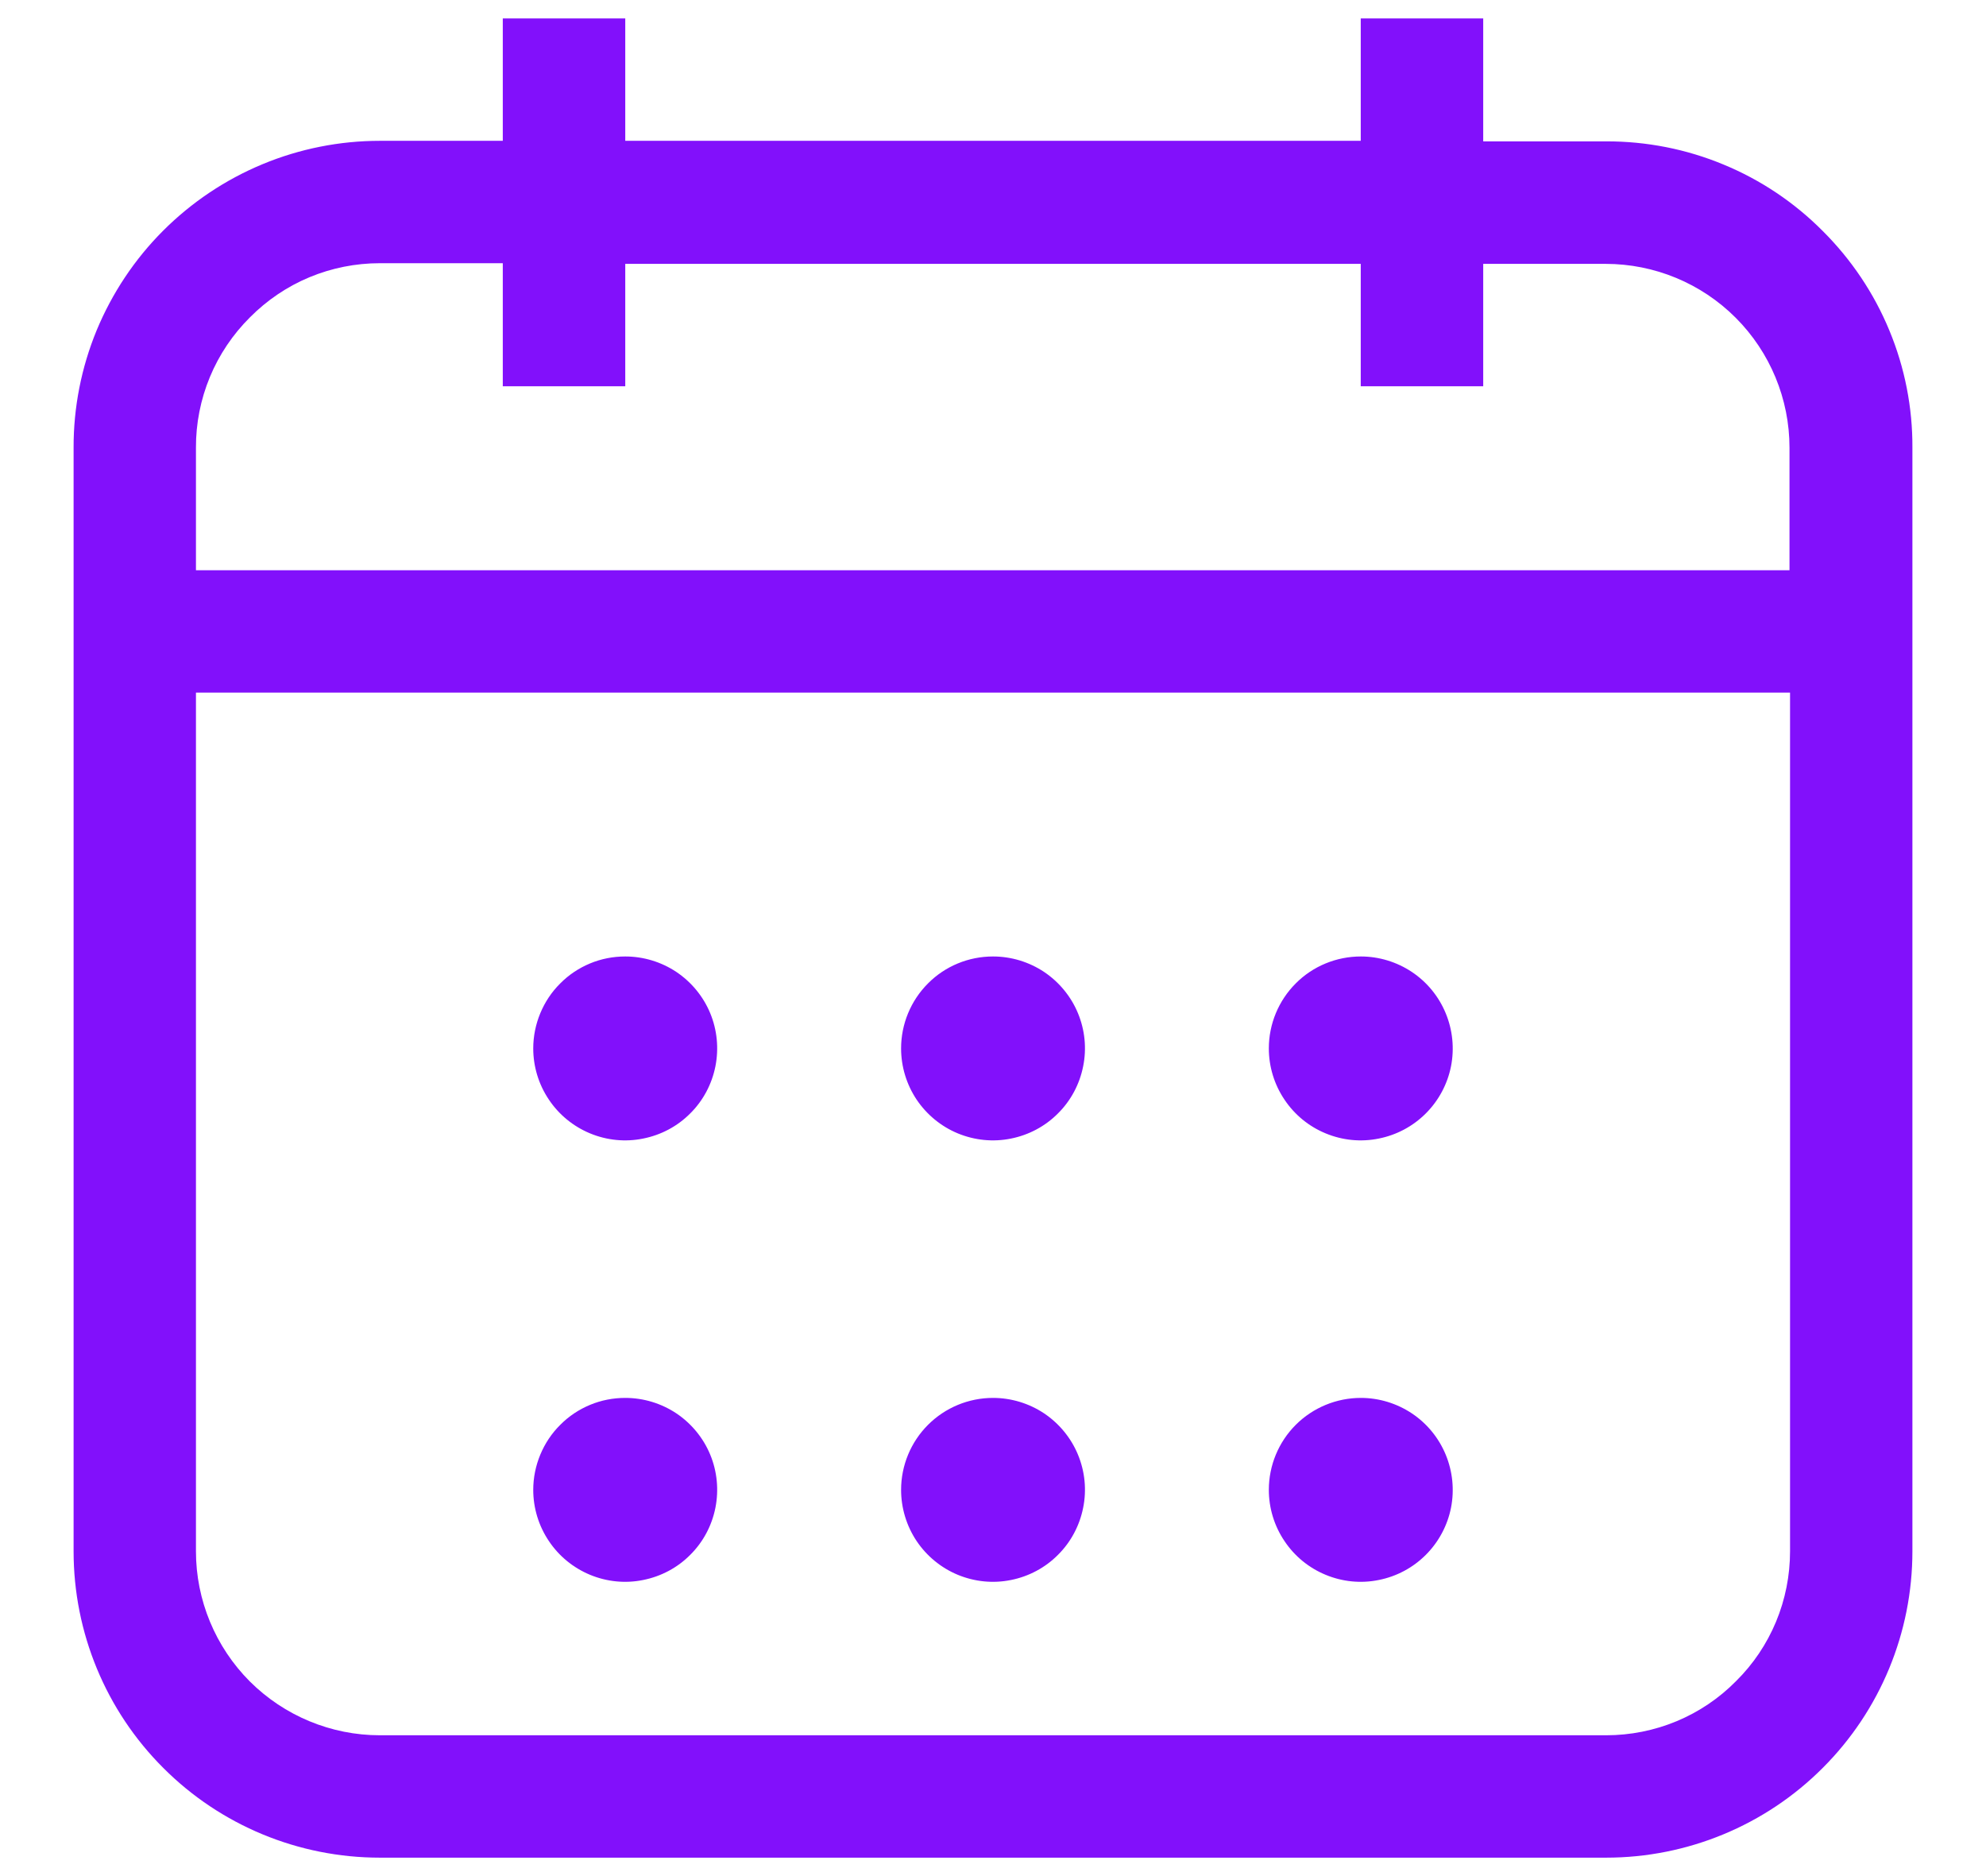 <svg width="18" height="17" viewBox="0 0 18 17" fill="none" xmlns="http://www.w3.org/2000/svg">
<path fill-rule="evenodd" clip-rule="evenodd" d="M5.667 8.667C5.832 8.667 5.993 8.716 6.13 8.807C6.267 8.899 6.374 9.029 6.437 9.181C6.5 9.333 6.516 9.501 6.484 9.663C6.452 9.824 6.373 9.973 6.256 10.089C6.14 10.206 5.991 10.285 5.829 10.317C5.668 10.35 5.5 10.333 5.348 10.27C5.196 10.207 5.065 10.1 4.974 9.963C4.882 9.826 4.833 9.665 4.833 9.5C4.833 9.391 4.855 9.282 4.897 9.181C4.939 9.08 5 8.988 5.078 8.911C5.155 8.833 5.247 8.772 5.348 8.73C5.449 8.688 5.557 8.667 5.667 8.667Z" fill="#8210FB"/>
<path fill-rule="evenodd" clip-rule="evenodd" d="M9 8.667C9.165 8.667 9.326 8.716 9.463 8.807C9.6 8.899 9.707 9.029 9.77 9.181C9.833 9.333 9.85 9.501 9.817 9.663C9.785 9.824 9.706 9.973 9.589 10.089C9.473 10.206 9.324 10.285 9.163 10.317C9.001 10.35 8.834 10.333 8.681 10.27C8.529 10.207 8.399 10.1 8.307 9.963C8.216 9.826 8.167 9.665 8.167 9.5C8.167 9.279 8.255 9.067 8.411 8.911C8.567 8.754 8.779 8.667 9 8.667Z" fill="#8210FB"/>
<path fill-rule="evenodd" clip-rule="evenodd" d="M12.334 8.667C12.498 8.667 12.659 8.716 12.796 8.807C12.934 8.899 13.04 9.029 13.103 9.181C13.166 9.333 13.183 9.501 13.151 9.663C13.119 9.824 13.039 9.973 12.923 10.089C12.806 10.206 12.658 10.285 12.496 10.317C12.334 10.35 12.167 10.333 12.015 10.27C11.862 10.207 11.732 10.1 11.641 9.963C11.549 9.826 11.5 9.665 11.5 9.5C11.5 9.279 11.588 9.067 11.744 8.911C11.9 8.754 12.113 8.667 12.334 8.667Z" fill="#8210FB"/>
<path fill-rule="evenodd" clip-rule="evenodd" d="M5.667 12.667C5.832 12.667 5.993 12.716 6.13 12.807C6.267 12.899 6.374 13.029 6.437 13.181C6.5 13.333 6.516 13.501 6.484 13.663C6.452 13.824 6.373 13.973 6.256 14.089C6.14 14.206 5.991 14.285 5.829 14.317C5.668 14.35 5.5 14.333 5.348 14.27C5.196 14.207 5.065 14.1 4.974 13.963C4.882 13.826 4.833 13.665 4.833 13.5C4.833 13.391 4.855 13.282 4.897 13.181C4.939 13.08 5 12.988 5.078 12.911C5.155 12.833 5.247 12.772 5.348 12.73C5.449 12.688 5.557 12.667 5.667 12.667Z" fill="#8210FB"/>
<path fill-rule="evenodd" clip-rule="evenodd" d="M9 12.667C9.165 12.667 9.326 12.716 9.463 12.807C9.6 12.899 9.707 13.029 9.77 13.181C9.833 13.333 9.85 13.501 9.817 13.663C9.785 13.824 9.706 13.973 9.589 14.089C9.473 14.206 9.324 14.285 9.163 14.317C9.001 14.35 8.834 14.333 8.681 14.27C8.529 14.207 8.399 14.1 8.307 13.963C8.216 13.826 8.167 13.665 8.167 13.5C8.167 13.279 8.255 13.067 8.411 12.911C8.567 12.755 8.779 12.667 9 12.667Z" fill="#8210FB"/>
<path fill-rule="evenodd" clip-rule="evenodd" d="M12.334 12.667C12.498 12.667 12.659 12.716 12.796 12.807C12.934 12.899 13.04 13.029 13.103 13.181C13.166 13.333 13.183 13.501 13.151 13.663C13.119 13.824 13.039 13.973 12.923 14.089C12.806 14.206 12.658 14.285 12.496 14.317C12.334 14.35 12.167 14.333 12.015 14.27C11.862 14.207 11.732 14.1 11.641 13.963C11.549 13.826 11.5 13.665 11.5 13.5C11.5 13.279 11.588 13.067 11.744 12.911C11.9 12.755 12.113 12.667 12.334 12.667Z" fill="#8210FB"/>
<path d="M16.521 2.094C16.264 1.835 15.958 1.63 15.621 1.491C15.284 1.351 14.922 1.28 14.557 1.281H13.443V0.167H12.333V1.276H5.667V0.167H4.557V1.276H3.443C3.078 1.276 2.716 1.348 2.379 1.488C2.042 1.628 1.736 1.833 1.478 2.091C1.22 2.349 1.016 2.656 0.876 2.993C0.737 3.331 0.666 3.692 0.667 4.057V14.057C0.667 14.794 0.959 15.5 1.48 16.02C2 16.541 2.706 16.833 3.443 16.833H14.557C15.293 16.833 16 16.541 16.52 16.02C17.041 15.5 17.333 14.794 17.333 14.057V4.057C17.335 3.693 17.264 3.331 17.124 2.994C16.985 2.657 16.779 2.351 16.521 2.094ZM2.266 2.875C2.42 2.72 2.603 2.596 2.805 2.512C3.007 2.428 3.224 2.385 3.443 2.385H4.557V3.5H5.667V2.391H12.333V3.5H13.443V2.391H14.552C14.994 2.391 15.418 2.566 15.731 2.879C16.043 3.191 16.219 3.615 16.219 4.057V5.167H1.776V4.057C1.775 3.838 1.818 3.62 1.902 3.417C1.986 3.214 2.11 3.03 2.266 2.875ZM15.734 15.234C15.58 15.39 15.397 15.513 15.195 15.597C14.993 15.681 14.776 15.724 14.557 15.724H3.443C3.001 15.724 2.577 15.548 2.264 15.236C1.952 14.923 1.776 14.499 1.776 14.057V6.276H16.224V14.057C16.224 14.276 16.181 14.493 16.097 14.695C16.013 14.897 15.89 15.08 15.734 15.234Z" fill="#8210FB"/>
</svg>
